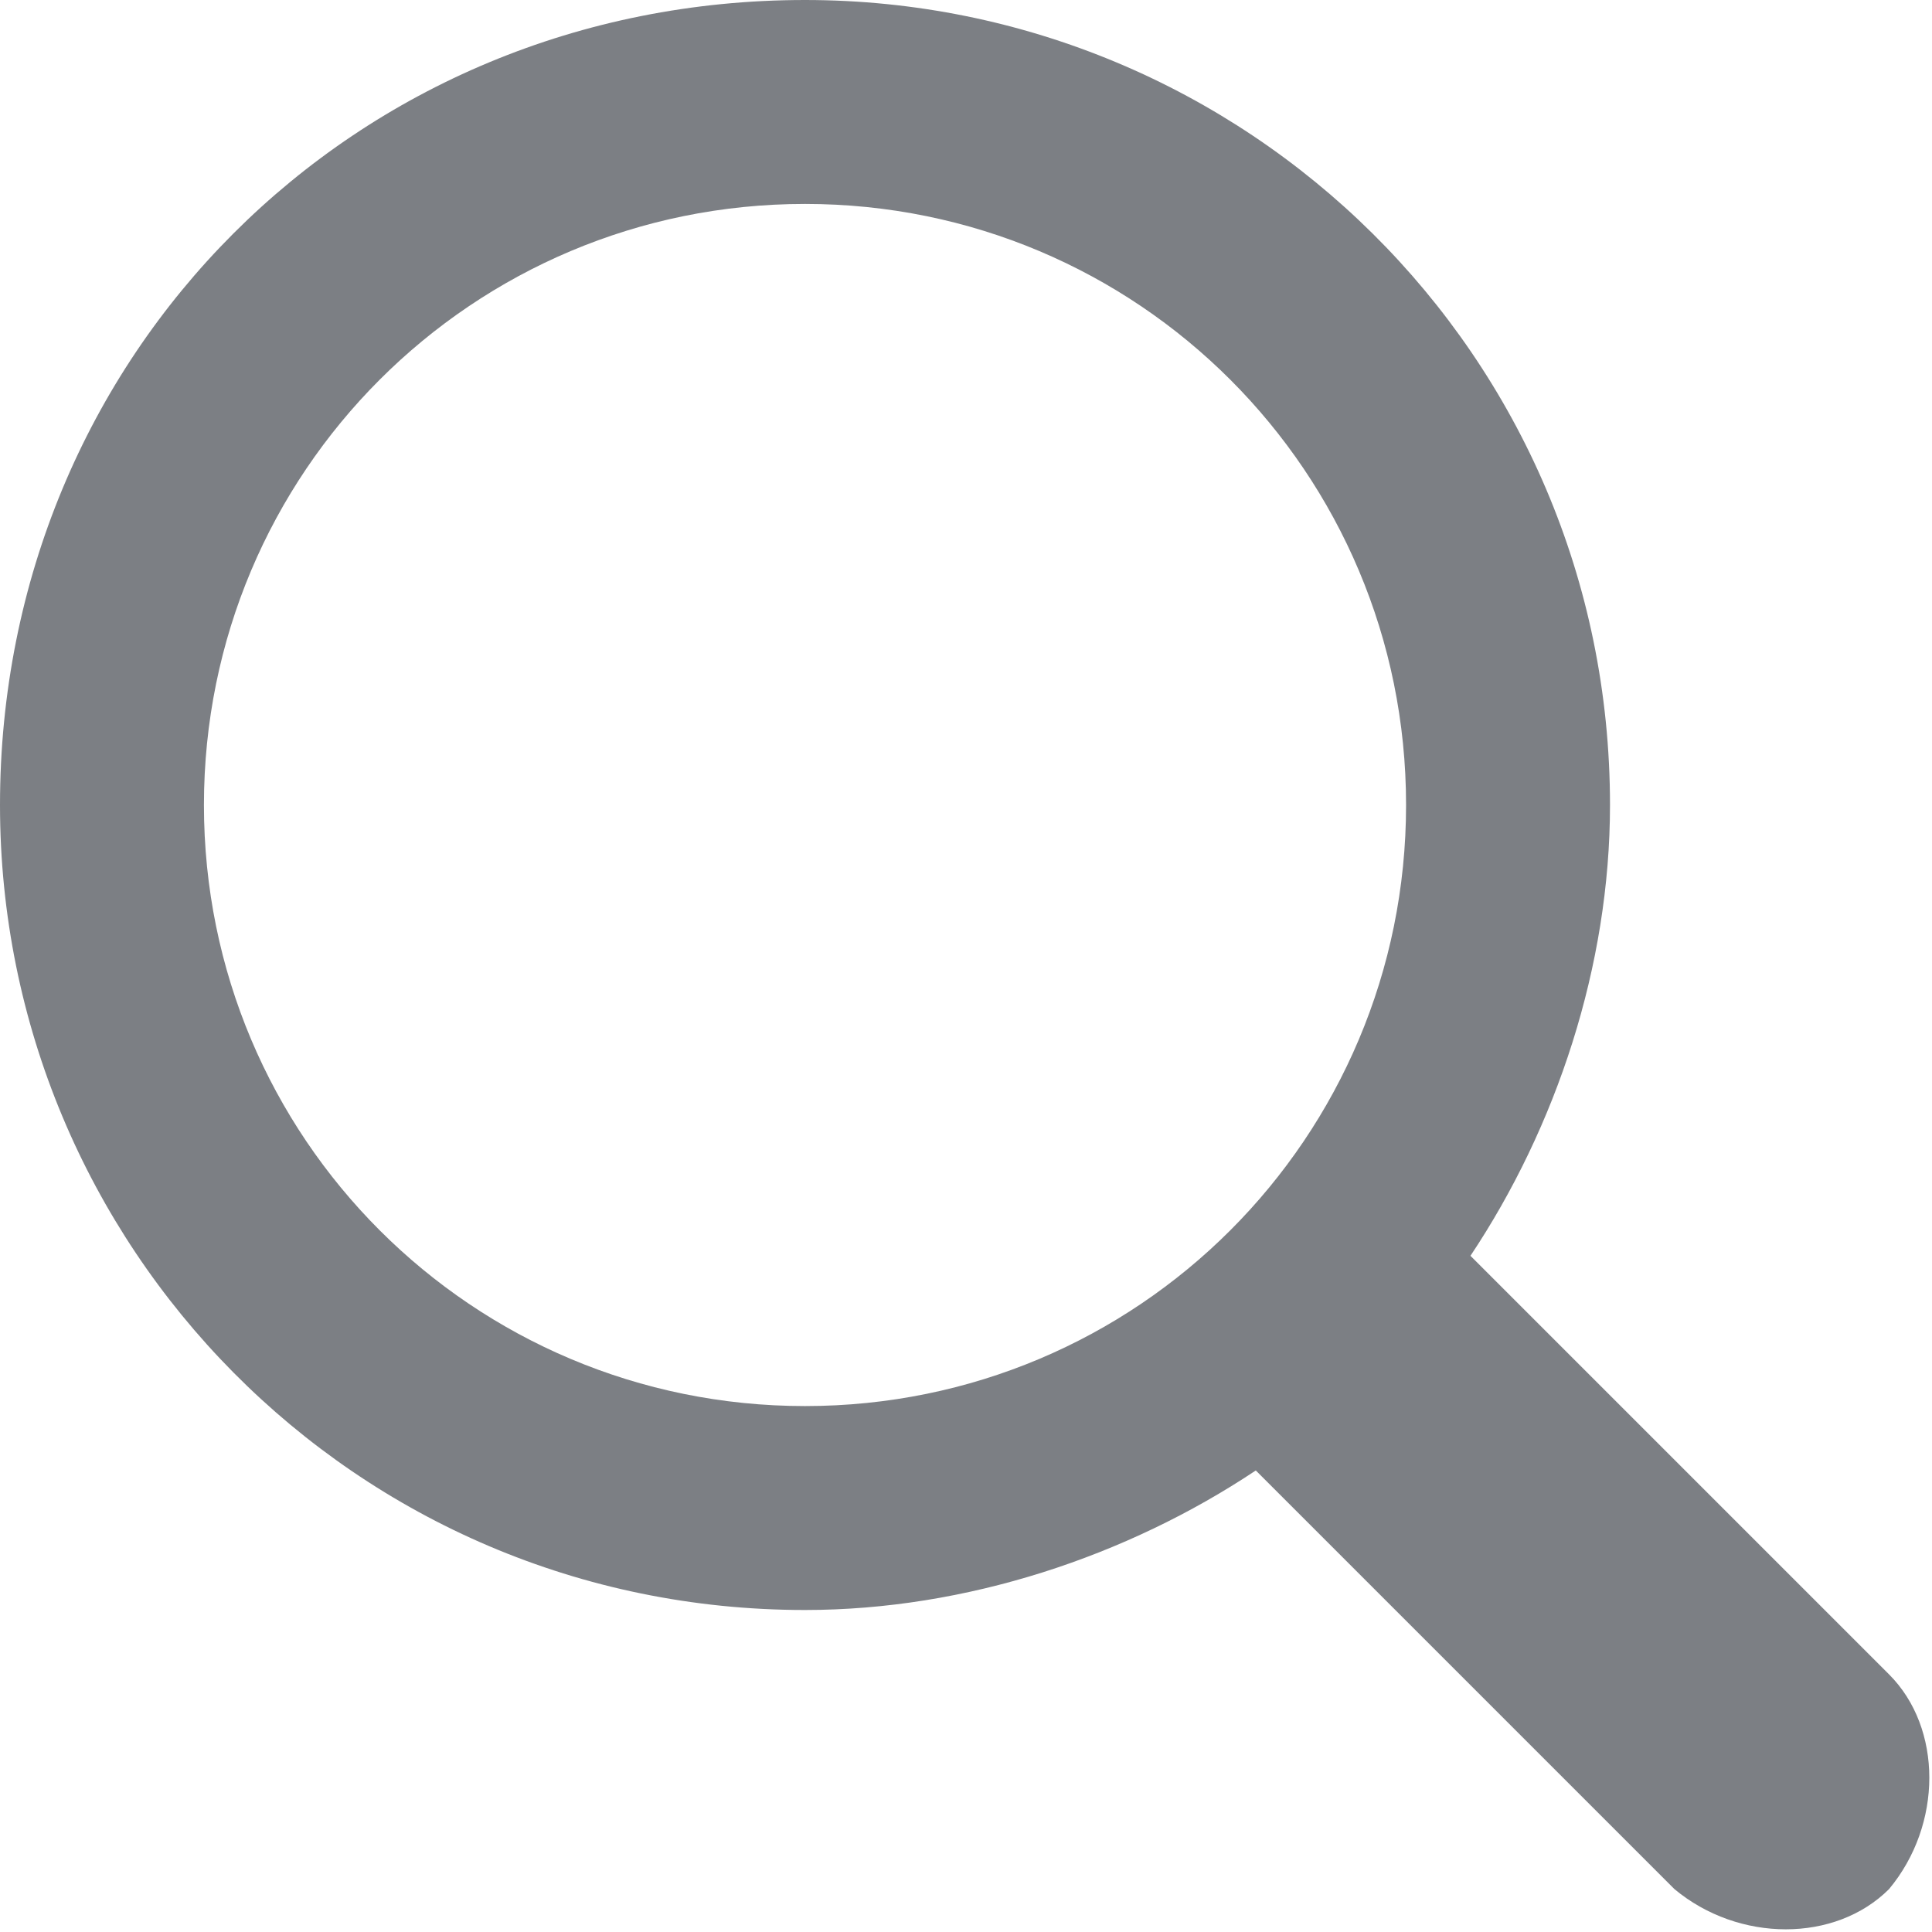 <svg xmlns="http://www.w3.org/2000/svg" viewBox="0 0 18 18"><path d="M7.5 13.1c3.1 0 5.6-2.5 5.6-5.6 0-3.1-2.5-5.6-5.6-5.6-3.1 0-5.6 2.5-5.6 5.6 0 3.1 2.5 5.6 5.6 5.6zm6.2-1.4l3.9 3.9c.5.5.5 1.4 0 2-.5.5-1.4.5-2 0l-3.9-3.9C10.5 14.5 9 15 7.5 15 3.3 15 0 11.6 0 7.5 0 3.3 3.3 0 7.5 0 11.6 0 15 3.3 15 7.5c0 1.5-.5 3-1.3 4.2z" fill-rule="evenodd" clip-rule="evenodd" fill="#7c7f84"/></svg>